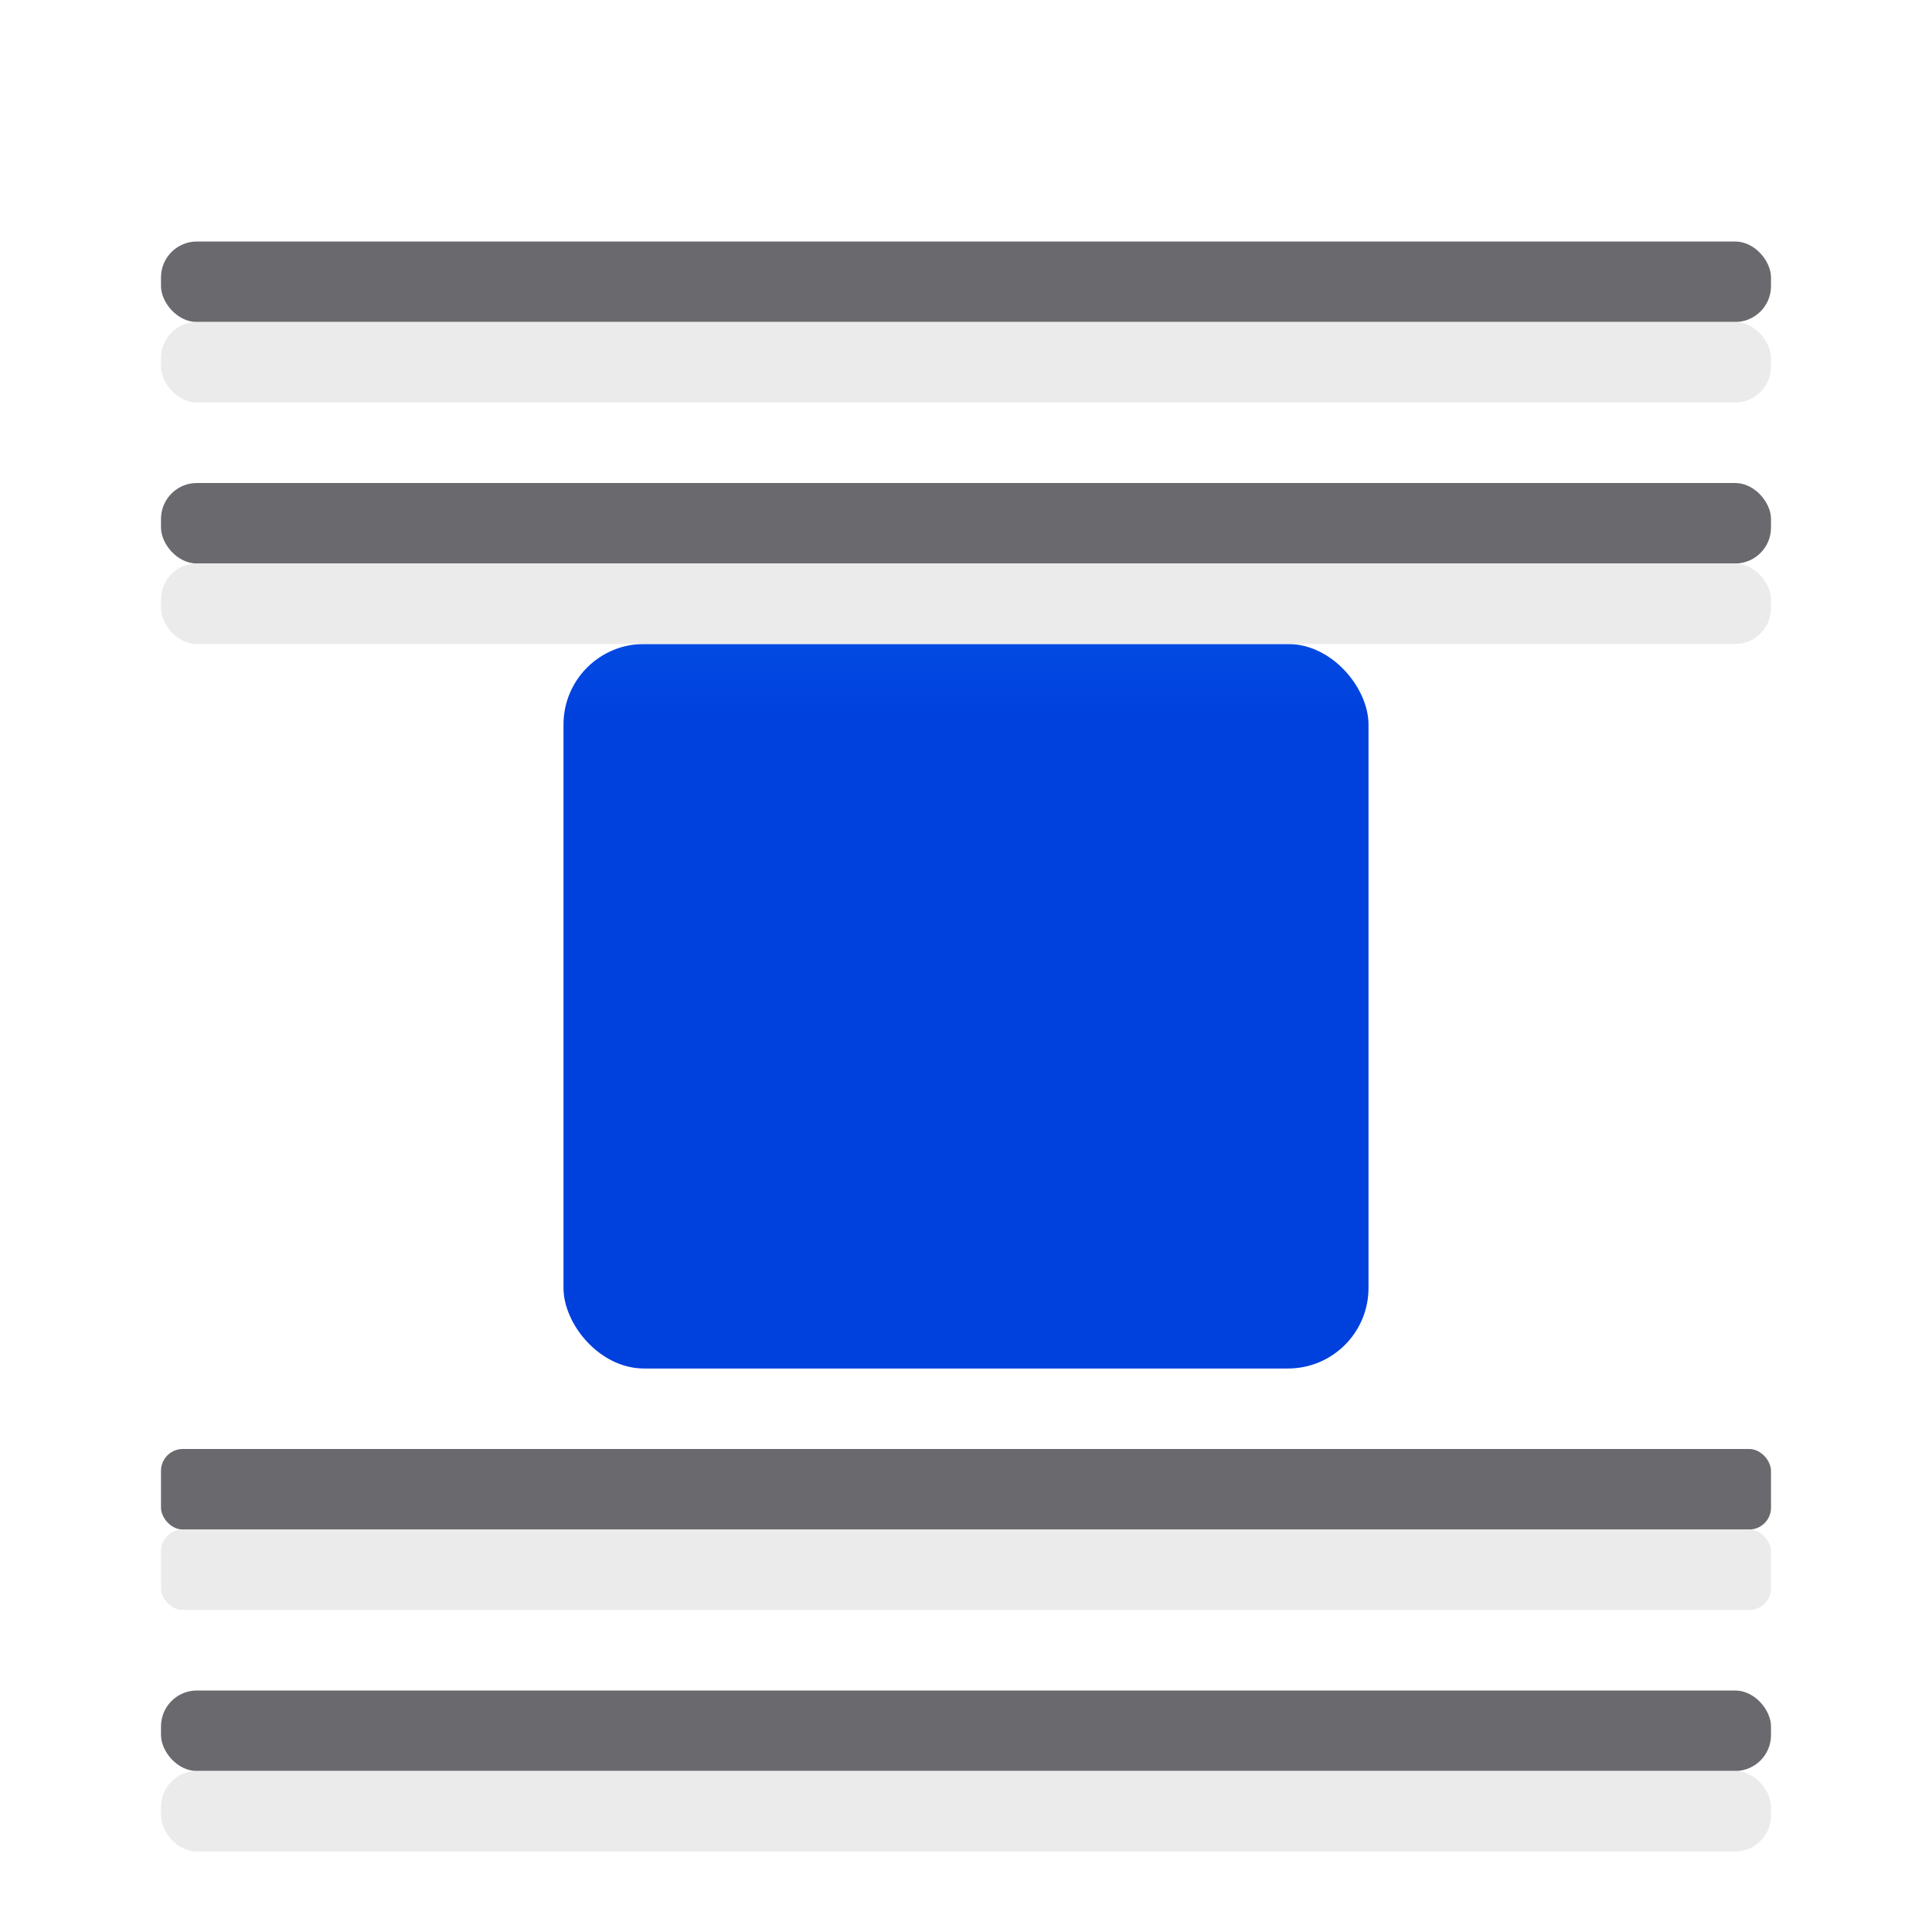 <?xml version="1.0" encoding="UTF-8" standalone="no"?>
<svg
   xmlns:dc="http://purl.org/dc/elements/1.1/"
   xmlns:cc="http://creativecommons.org/ns#"
   xmlns:rdf="http://www.w3.org/1999/02/22-rdf-syntax-ns#"
   xmlns:svg="http://www.w3.org/2000/svg"
   xmlns="http://www.w3.org/2000/svg"
   xmlns:xlink="http://www.w3.org/1999/xlink"
   xmlns:sodipodi="http://sodipodi.sourceforge.net/DTD/sodipodi-0.dtd"
   xmlns:inkscape="http://www.inkscape.org/namespaces/inkscape"
   viewBox="0 0 24 24"
   version="1.1"
   id="svg26"
   sodipodi:docname="lc_wrapoff.svg"
   inkscape:export-filename="/home/rizmut/Dokumen/Rizmut/Github/libreoffice-style-sukapura/images_sukapura/cmd/lc_wrapoff.png"
   inkscape:export-xdpi="96"
   inkscape:export-ydpi="96"
   inkscape:version="0.92.3 (unknown)">
  <defs
     id="defs30">
    <linearGradient
       gradientTransform="translate(75,-7)"
       id="a-367"
       gradientUnits="userSpaceOnUse"
       x1="14"
       x2="13.797"
       y1="22"
       y2="2.136">
      <stop
         offset="0"
         stop-color="#0040dd"
         id="stop2206" />
      <stop
         offset="1"
         stop-color="#0a84ff"
         id="stop2208" />
    </linearGradient>
    <linearGradient
       inkscape:collect="always"
       xlink:href="#a-367"
       id="linearGradient1460"
       x1="12"
       y1="16"
       x2="12"
       y2="9"
       gradientUnits="userSpaceOnUse" />
  </defs>
  <sodipodi:namedview
     pagecolor="#ffffff"
     bordercolor="#666666"
     borderopacity="1"
     objecttolerance="10"
     gridtolerance="10"
     guidetolerance="10"
     inkscape:pageopacity="0"
     inkscape:pageshadow="2"
     inkscape:window-width="1366"
     inkscape:window-height="706"
     id="namedview28"
     showgrid="true"
     inkscape:zoom="13.906433"
     inkscape:cx="3.4517903"
     inkscape:cy="12.893573"
     inkscape:window-x="0"
     inkscape:window-y="0"
     inkscape:window-maximized="1"
     inkscape:current-layer="svg26">
    <inkscape:grid
       type="xygrid"
       id="grid839" />
  </sodipodi:namedview>
  <rect
     fill="#4d82b8"
     height="9"
     ry="1"
     width="10"
     x="7"
     y="8"
     id="rect4"
     style="fill-opacity:1;fill:url(#linearGradient1460)" />
  <g
     id="g1538">
    <rect
       style="fill:#69696e;fill-opacity:1"
       id="rect2"
       y="3"
       x="2"
       width="20"
       ry=".446"
       height="1"
       fill="#808080" />
    <rect
       height="1"
       ry="0.446"
       width="20"
       x="2"
       y="6"
       id="rect6"
       style="fill:#69696e;fill-opacity:1" />
    <rect
       height="1"
       ry="0.446"
       width="20"
       x="2"
       y="21"
       id="rect8"
       style="fill:#69696e;fill-opacity:1" />
    <rect
       height="1"
       ry="0.271"
       width="20"
       x="2"
       y="18"
       id="rect22"
       style="fill:#69696e;fill-opacity:1" />
  </g>
  <g
     id="g2182"
     transform="translate(0,1)"
     style="stroke:none;fill:#eaeaea;fill-opacity:0.992">
    <rect
       height="1"
       ry="0.446"
       width="20"
       x="2"
       y="3"
       id="rect2162"
       style="fill:#eaeaea;fill-opacity:0.992;stroke:none" />
    <rect
       style="fill:#eaeaea;fill-opacity:0.992;stroke:none"
       id="rect2164"
       y="6"
       x="2"
       width="20"
       ry="0.446"
       height="1" />
    <rect
       style="fill:#eaeaea;fill-opacity:0.992;stroke:none"
       id="rect2166"
       y="21"
       x="2"
       width="20"
       ry="0.446"
       height="1" />
    <rect
       style="fill:#eaeaea;fill-opacity:0.992;stroke:none"
       id="rect2180"
       y="18"
       x="2"
       width="20"
       ry="0.271"
       height="1" />
  </g>
</svg>

